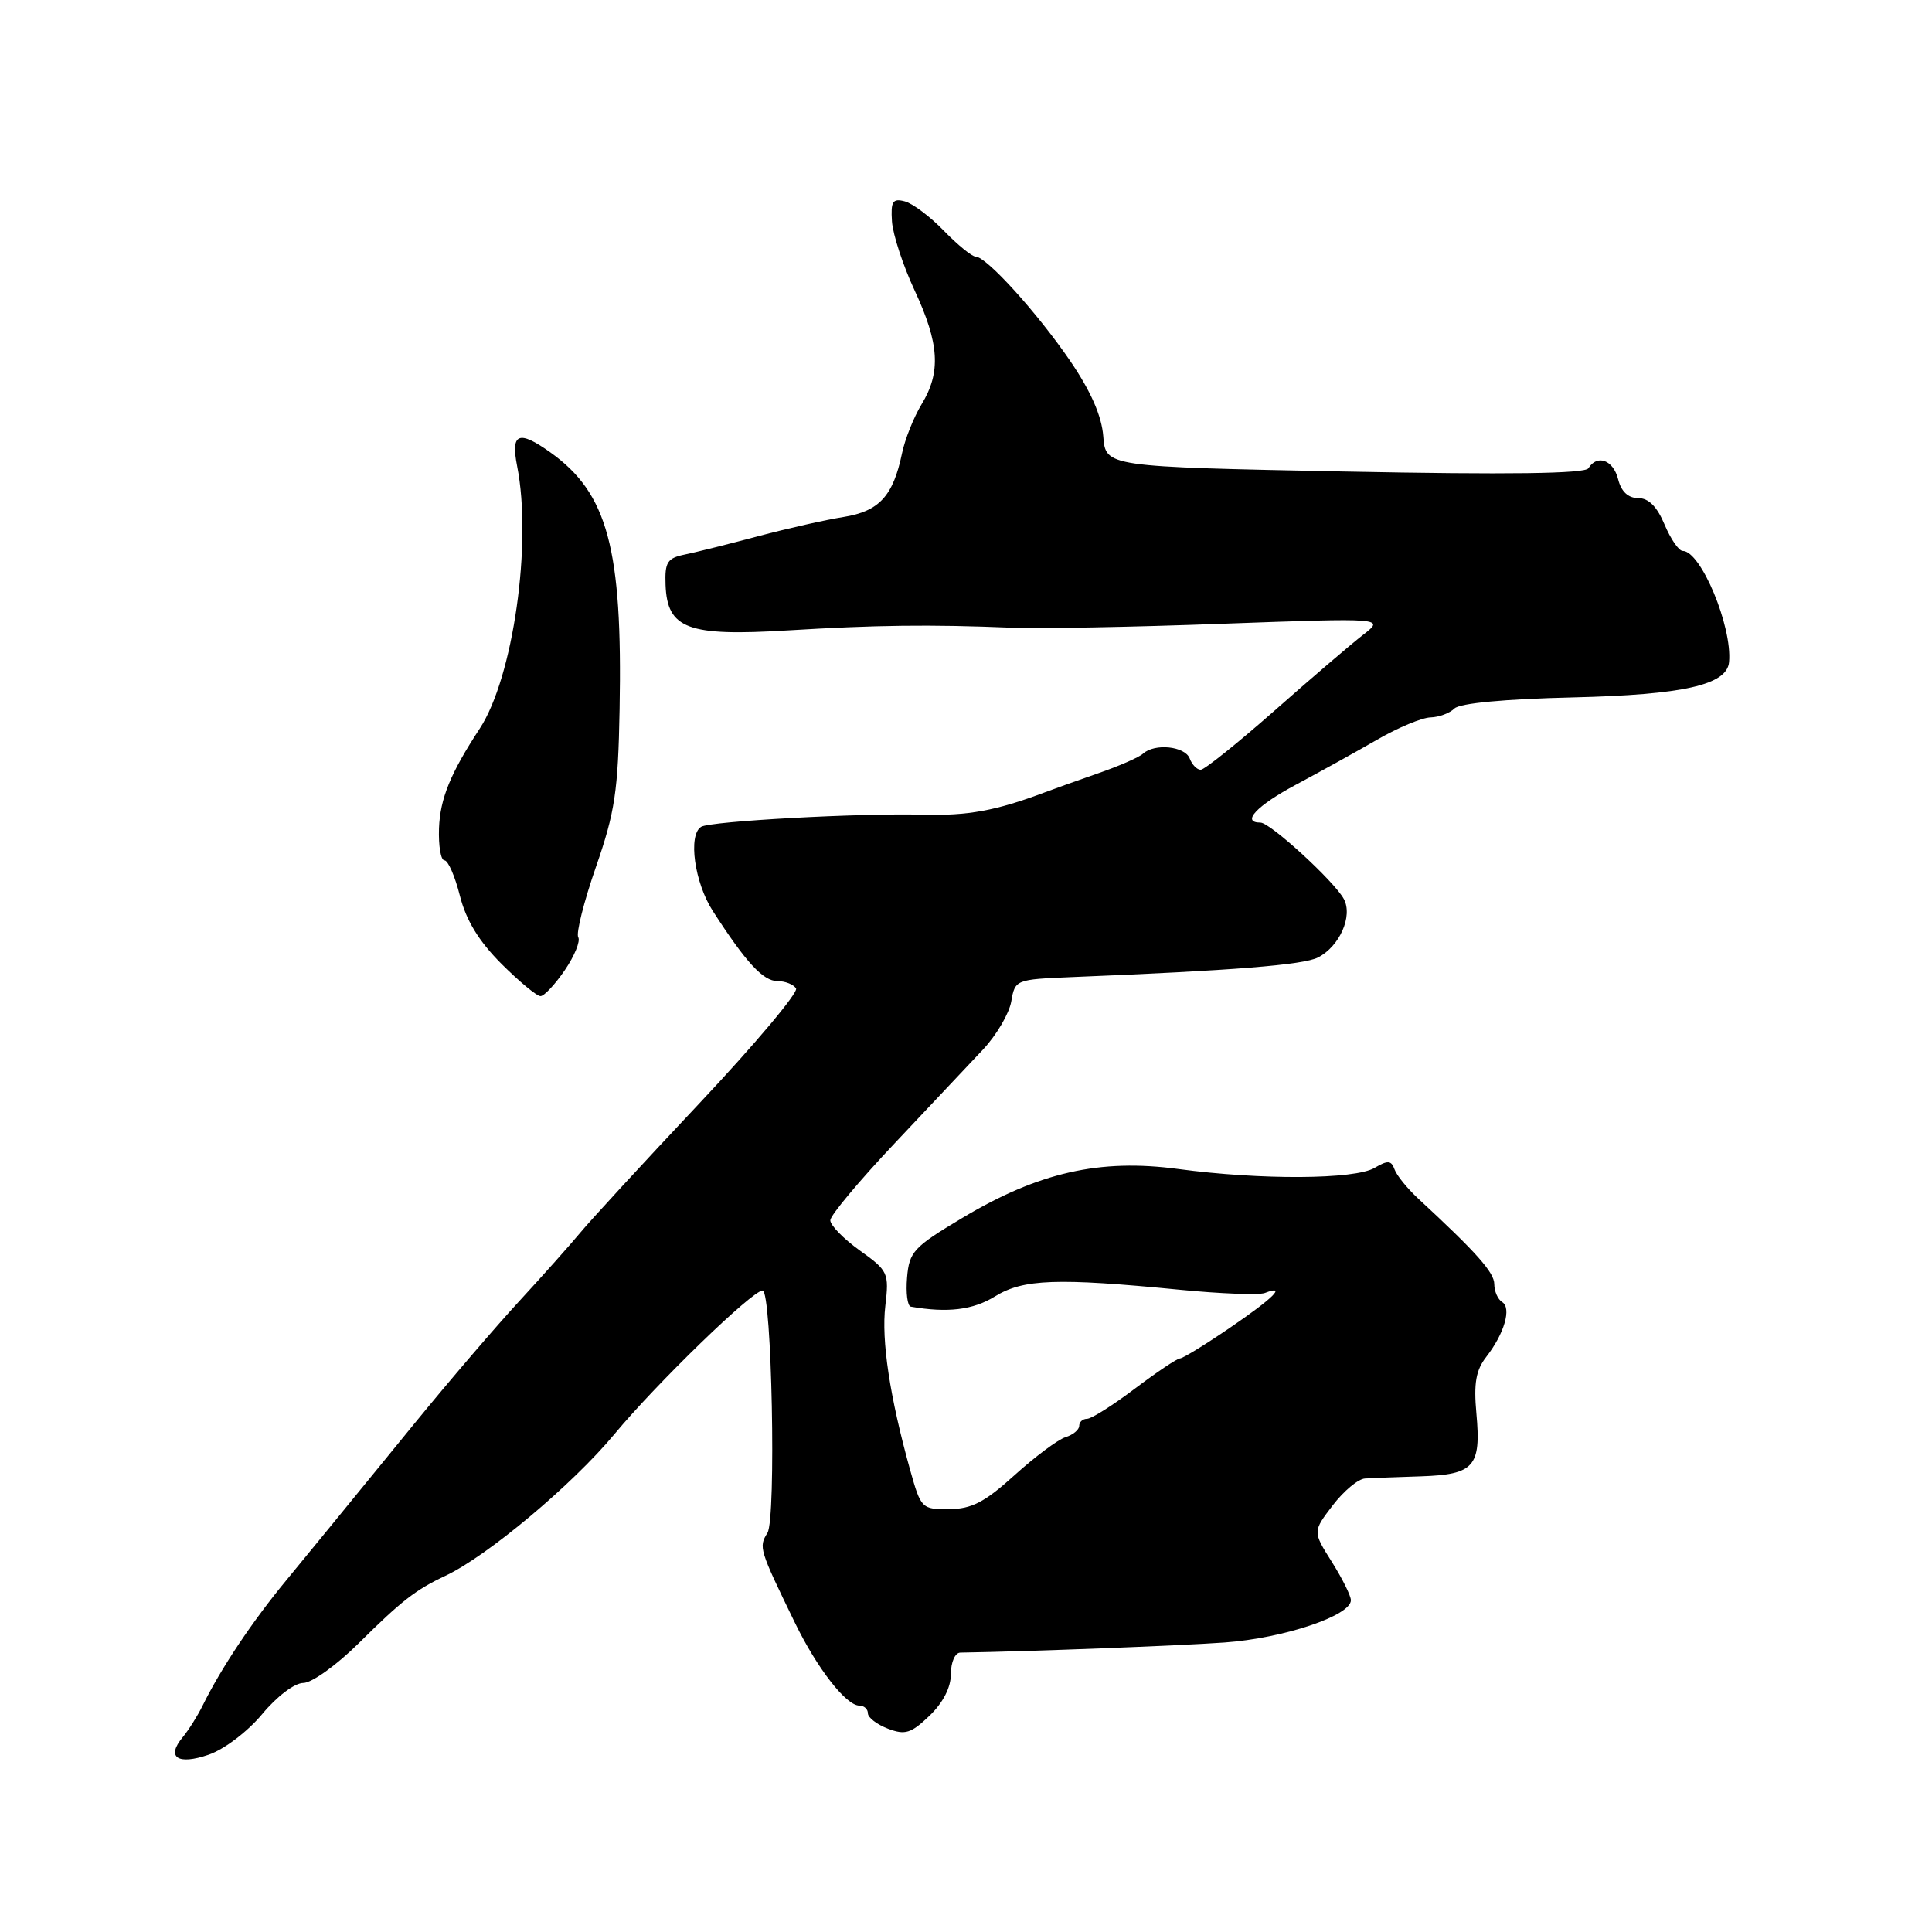 <?xml version="1.0" encoding="UTF-8" standalone="no"?>
<!DOCTYPE svg PUBLIC "-//W3C//DTD SVG 1.1//EN" "http://www.w3.org/Graphics/SVG/1.1/DTD/svg11.dtd" >
<svg xmlns="http://www.w3.org/2000/svg" xmlns:xlink="http://www.w3.org/1999/xlink" version="1.1" viewBox="0 0 256 256">
 <g >
 <path fill="currentColor"
d=" M 34.74 227.13 C 36.69 224.78 39.04 223.00 40.19 223.00 C 41.31 223.00 44.60 220.64 47.52 217.75 C 53.20 212.11 55.09 210.65 59.00 208.81 C 64.52 206.23 75.83 196.75 81.40 190.05 C 87.06 183.24 99.69 171.00 101.05 171.00 C 102.27 171.00 102.87 201.24 101.69 203.12 C 100.51 205.01 100.61 205.30 105.32 215.00 C 108.26 221.05 112.11 226.00 113.87 226.00 C 114.49 226.00 115.00 226.46 115.00 227.02 C 115.00 227.59 116.20 228.50 117.66 229.06 C 119.94 229.93 120.72 229.68 123.16 227.35 C 124.96 225.62 126.00 223.60 126.00 221.81 C 126.00 220.24 126.55 218.99 127.25 218.98 C 136.50 218.83 156.21 218.07 162.26 217.64 C 170.06 217.08 179.00 214.09 179.00 212.04 C 179.00 211.44 177.86 209.16 176.47 206.95 C 173.94 202.94 173.94 202.94 176.59 199.47 C 178.05 197.56 179.97 195.96 180.87 195.91 C 181.77 195.85 185.11 195.72 188.31 195.62 C 195.34 195.38 196.27 194.33 195.63 187.29 C 195.26 183.28 195.57 181.55 196.94 179.79 C 199.33 176.72 200.32 173.31 199.04 172.53 C 198.47 172.17 198.00 171.11 198.00 170.16 C 198.00 168.61 195.67 165.99 187.90 158.80 C 186.47 157.47 185.06 155.74 184.78 154.94 C 184.35 153.75 183.89 153.72 182.14 154.75 C 179.51 156.30 167.09 156.37 156.13 154.90 C 145.74 153.50 137.61 155.34 127.50 161.39 C 121.04 165.25 120.48 165.86 120.19 169.29 C 120.02 171.33 120.24 173.06 120.69 173.14 C 125.54 173.99 128.94 173.58 131.84 171.78 C 135.60 169.47 140.02 169.31 156.34 170.90 C 161.76 171.43 166.82 171.62 167.59 171.33 C 170.56 170.19 168.77 171.98 163.01 175.91 C 159.72 178.16 156.72 180.00 156.35 180.00 C 155.98 180.00 153.30 181.80 150.38 184.00 C 147.47 186.20 144.62 188.00 144.04 188.00 C 143.47 188.00 143.00 188.42 143.00 188.93 C 143.00 189.45 142.18 190.13 141.17 190.44 C 140.17 190.76 137.13 193.03 134.42 195.48 C 130.49 199.04 128.76 199.94 125.78 199.97 C 122.13 200.00 122.03 199.89 120.59 194.75 C 117.90 185.09 116.77 177.62 117.31 173.04 C 117.82 168.67 117.70 168.39 113.92 165.69 C 111.76 164.14 110.01 162.34 110.02 161.69 C 110.04 161.03 113.87 156.45 118.54 151.50 C 123.21 146.55 128.49 140.95 130.27 139.05 C 132.05 137.15 133.72 134.29 134.00 132.69 C 134.49 129.81 134.59 129.78 142.00 129.47 C 163.37 128.61 172.71 127.86 174.64 126.87 C 177.50 125.41 179.28 121.40 178.07 119.13 C 176.82 116.80 168.32 109.00 167.02 109.00 C 164.41 109.00 166.52 106.75 171.75 103.96 C 174.91 102.27 179.75 99.59 182.50 98.00 C 185.25 96.41 188.42 95.09 189.55 95.06 C 190.68 95.03 192.11 94.49 192.72 93.88 C 193.42 93.18 199.41 92.62 208.41 92.41 C 223.08 92.06 228.84 90.76 229.11 87.72 C 229.54 83.00 225.37 73.00 222.97 73.00 C 222.45 73.00 221.37 71.42 220.56 69.50 C 219.57 67.13 218.45 66.00 217.07 66.00 C 215.74 66.00 214.82 65.14 214.41 63.50 C 213.77 60.95 211.64 60.16 210.47 62.05 C 210.02 62.77 199.88 62.91 178.16 62.48 C 146.50 61.85 146.50 61.85 146.19 57.82 C 145.98 55.11 144.55 51.86 141.83 47.86 C 137.46 41.46 130.70 34.00 129.27 34.00 C 128.79 34.00 126.90 32.46 125.08 30.59 C 123.27 28.71 120.92 26.95 119.88 26.68 C 118.28 26.26 118.02 26.69 118.19 29.34 C 118.31 31.08 119.66 35.20 121.20 38.50 C 124.47 45.52 124.71 49.33 122.11 53.58 C 121.08 55.28 119.91 58.20 119.52 60.08 C 118.34 65.74 116.49 67.74 111.79 68.50 C 109.43 68.87 104.35 70.02 100.50 71.04 C 96.65 72.07 92.28 73.16 90.78 73.47 C 88.42 73.95 88.08 74.47 88.19 77.50 C 88.41 83.33 91.13 84.34 104.38 83.53 C 116.05 82.82 123.21 82.73 134.00 83.17 C 137.57 83.32 150.18 83.09 162.00 82.65 C 183.50 81.87 183.50 81.87 180.60 84.13 C 179.00 85.37 173.71 89.90 168.84 94.20 C 163.97 98.49 159.59 102.00 159.10 102.00 C 158.61 102.00 157.95 101.33 157.64 100.50 C 157.01 98.87 152.99 98.46 151.45 99.87 C 150.93 100.35 148.25 101.52 145.50 102.47 C 142.75 103.43 139.60 104.55 138.50 104.97 C 131.97 107.43 128.27 108.11 122.25 107.95 C 113.87 107.73 94.12 108.81 92.90 109.56 C 91.15 110.65 92.02 116.94 94.45 120.71 C 98.85 127.54 101.12 130.00 103.02 130.00 C 104.04 130.00 105.15 130.44 105.48 130.97 C 105.81 131.50 100.04 138.37 92.65 146.22 C 85.26 154.07 78.16 161.79 76.86 163.37 C 75.56 164.94 71.95 168.99 68.84 172.37 C 65.73 175.74 59.51 183.00 55.02 188.50 C 50.53 194.00 45.42 200.25 43.68 202.39 C 41.93 204.53 39.35 207.68 37.94 209.39 C 33.39 214.90 29.29 221.05 26.85 226.00 C 26.17 227.38 24.98 229.26 24.21 230.19 C 21.98 232.86 23.54 233.92 27.64 232.51 C 29.71 231.80 32.81 229.45 34.74 227.13 Z  M 74.84 128.55 C 76.13 126.66 76.93 124.70 76.62 124.19 C 76.31 123.69 77.36 119.50 78.96 114.89 C 81.49 107.61 81.90 104.85 82.10 94.00 C 82.50 72.69 80.52 65.35 72.92 59.94 C 68.72 56.95 67.66 57.39 68.52 61.75 C 70.54 71.94 68.00 89.77 63.57 96.54 C 59.70 102.44 58.32 105.81 58.17 109.75 C 58.09 112.09 58.41 114.00 58.89 114.00 C 59.37 114.00 60.29 116.11 60.94 118.70 C 61.77 121.96 63.44 124.70 66.43 127.70 C 68.80 130.06 71.13 132.00 71.62 131.99 C 72.10 131.99 73.55 130.44 74.84 128.55 Z "/>
</g>
</svg>